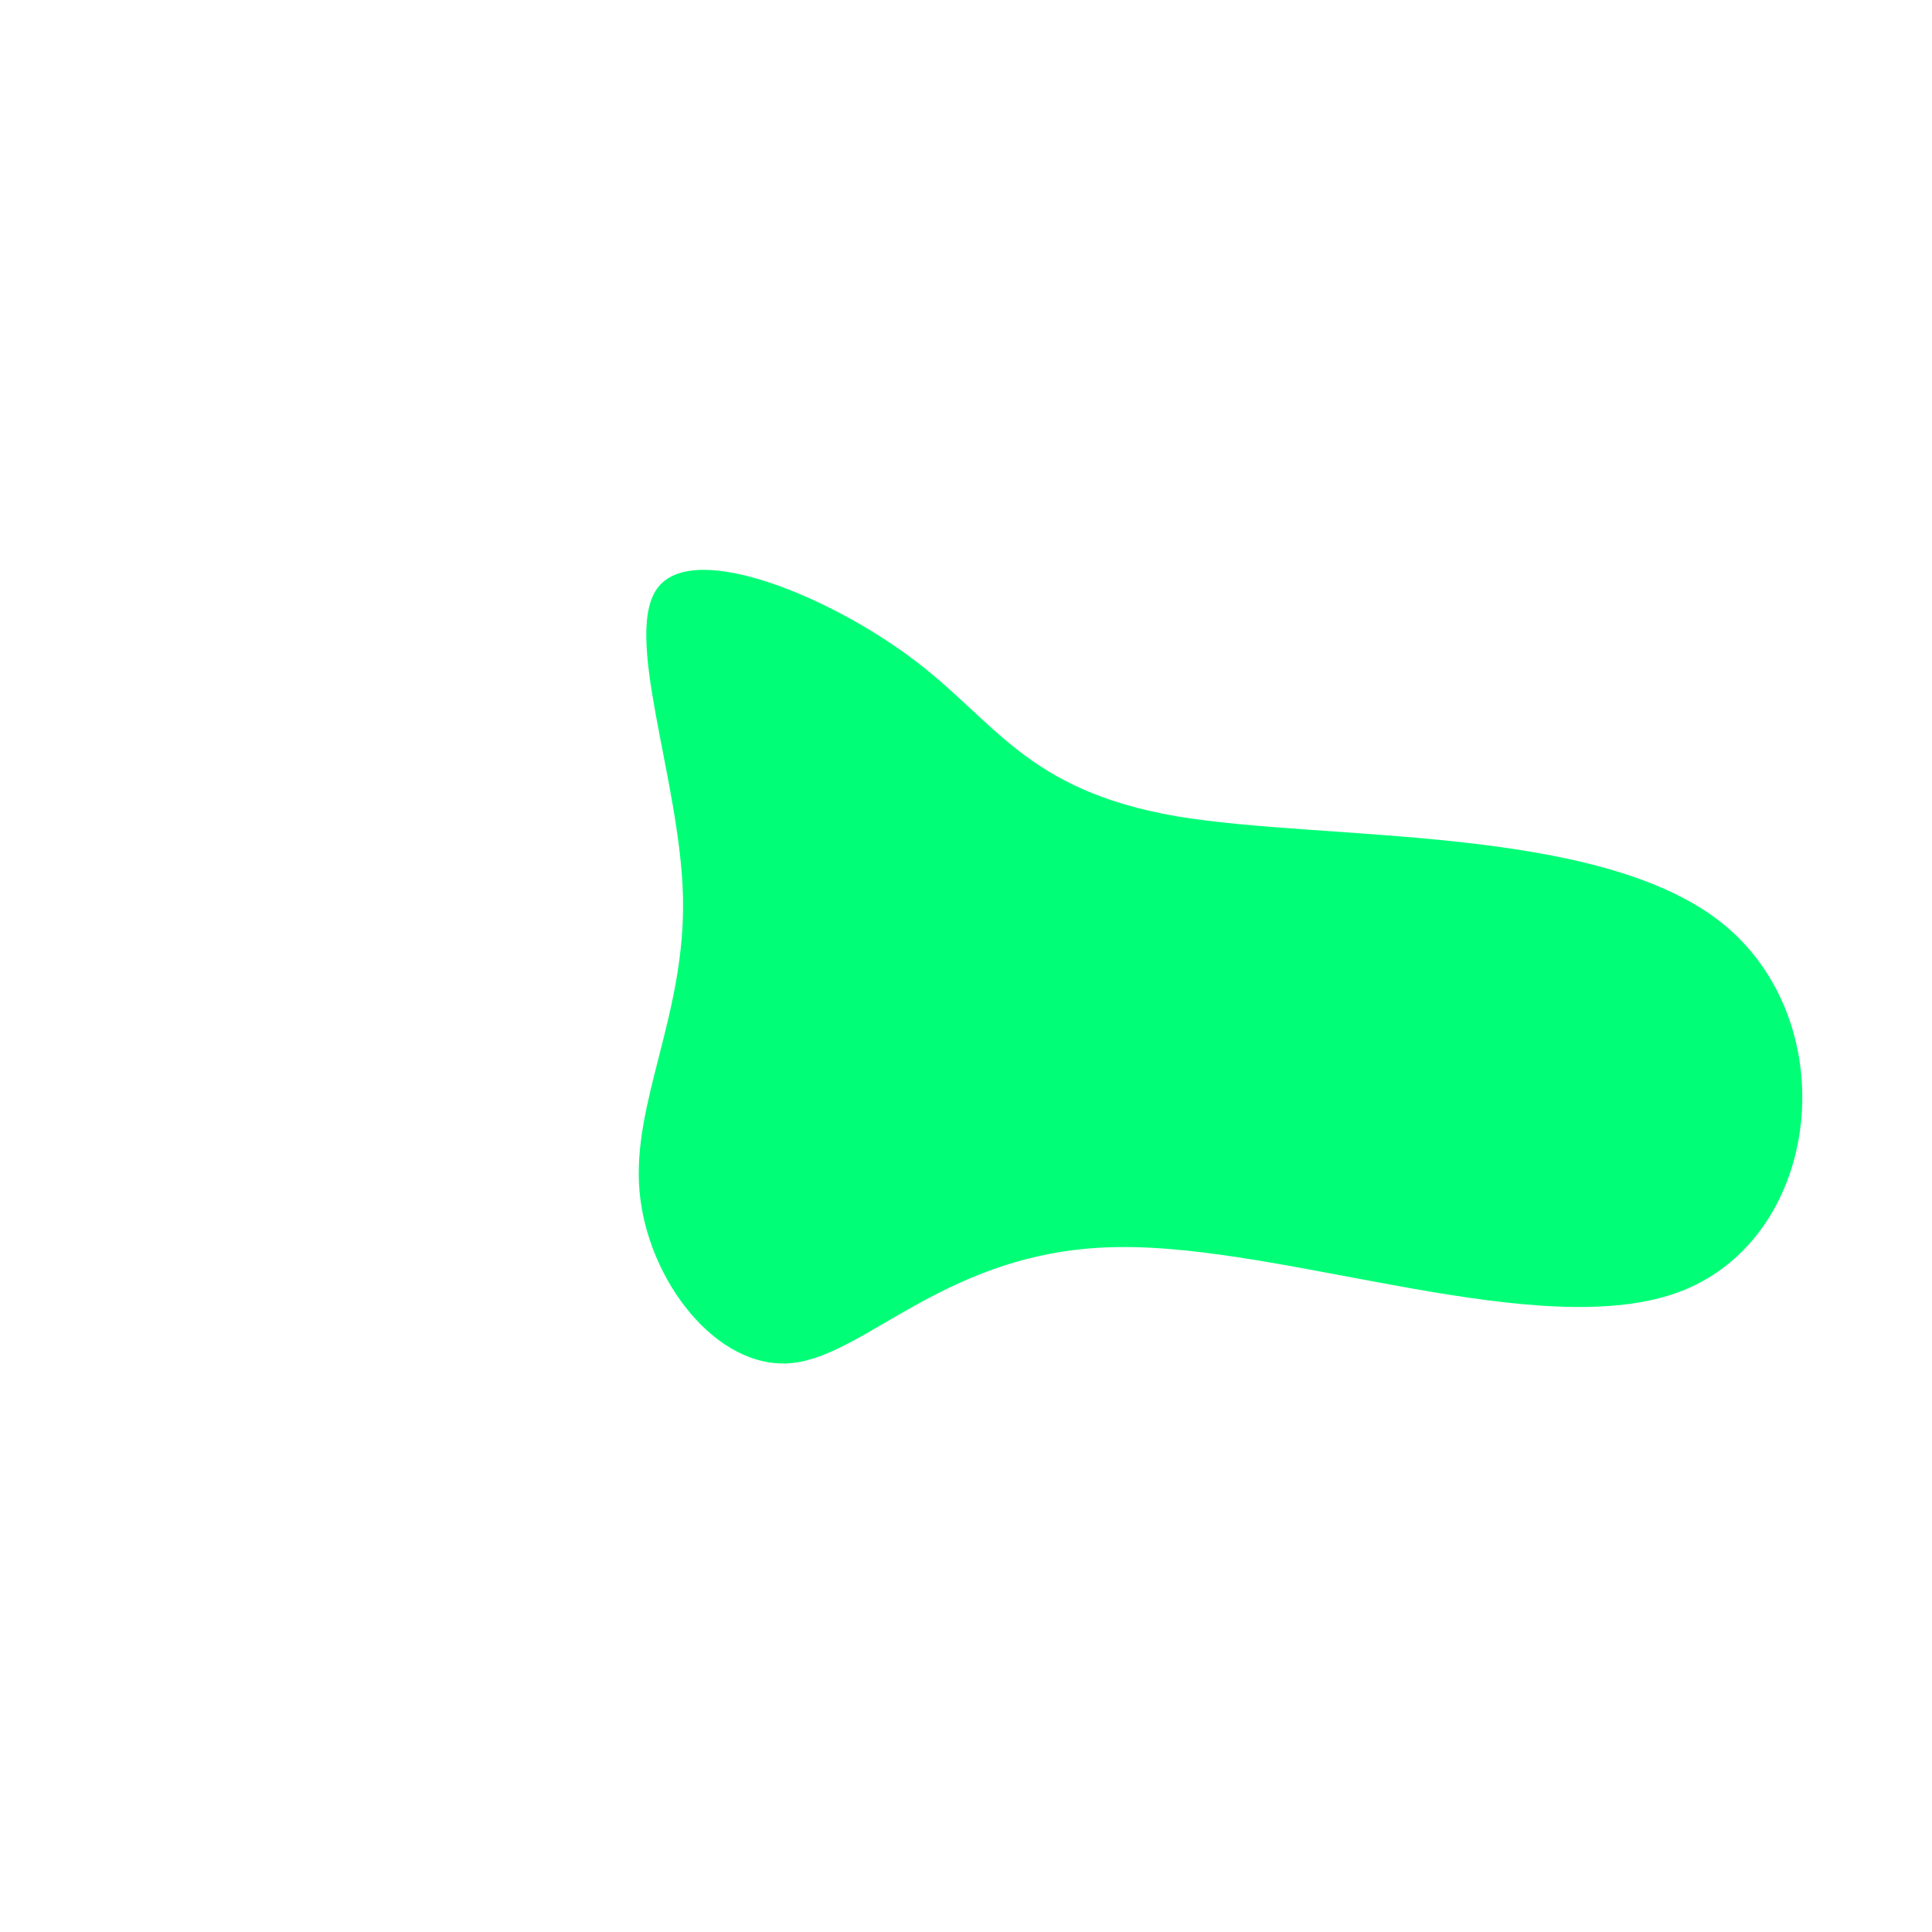 <?xml version="1.0" standalone="no"?>
<svg viewBox="0 0 200 200" xmlns="http://www.w3.org/2000/svg">
  <path fill="#00ff77" d="M21.8,-15.5C37.3,-12.9,65.3,-14.7,78.2,-4.5C91,5.7,88.7,27.8,74.2,33.6C59.8,39.3,33.2,28.8,15.7,29.1C-1.8,29.3,-10.2,40.3,-18,41.1C-25.8,41.9,-33,32.5,-33.8,23.3C-34.6,14.1,-29,5,-29.3,-7.2C-29.6,-19.4,-35.7,-34.6,-31.8,-39.3C-27.9,-44,-14,-38.2,-5.4,-31.7C3.1,-25.3,6.2,-18.2,21.8,-15.5Z" transform="translate(100 100)" />
</svg>
